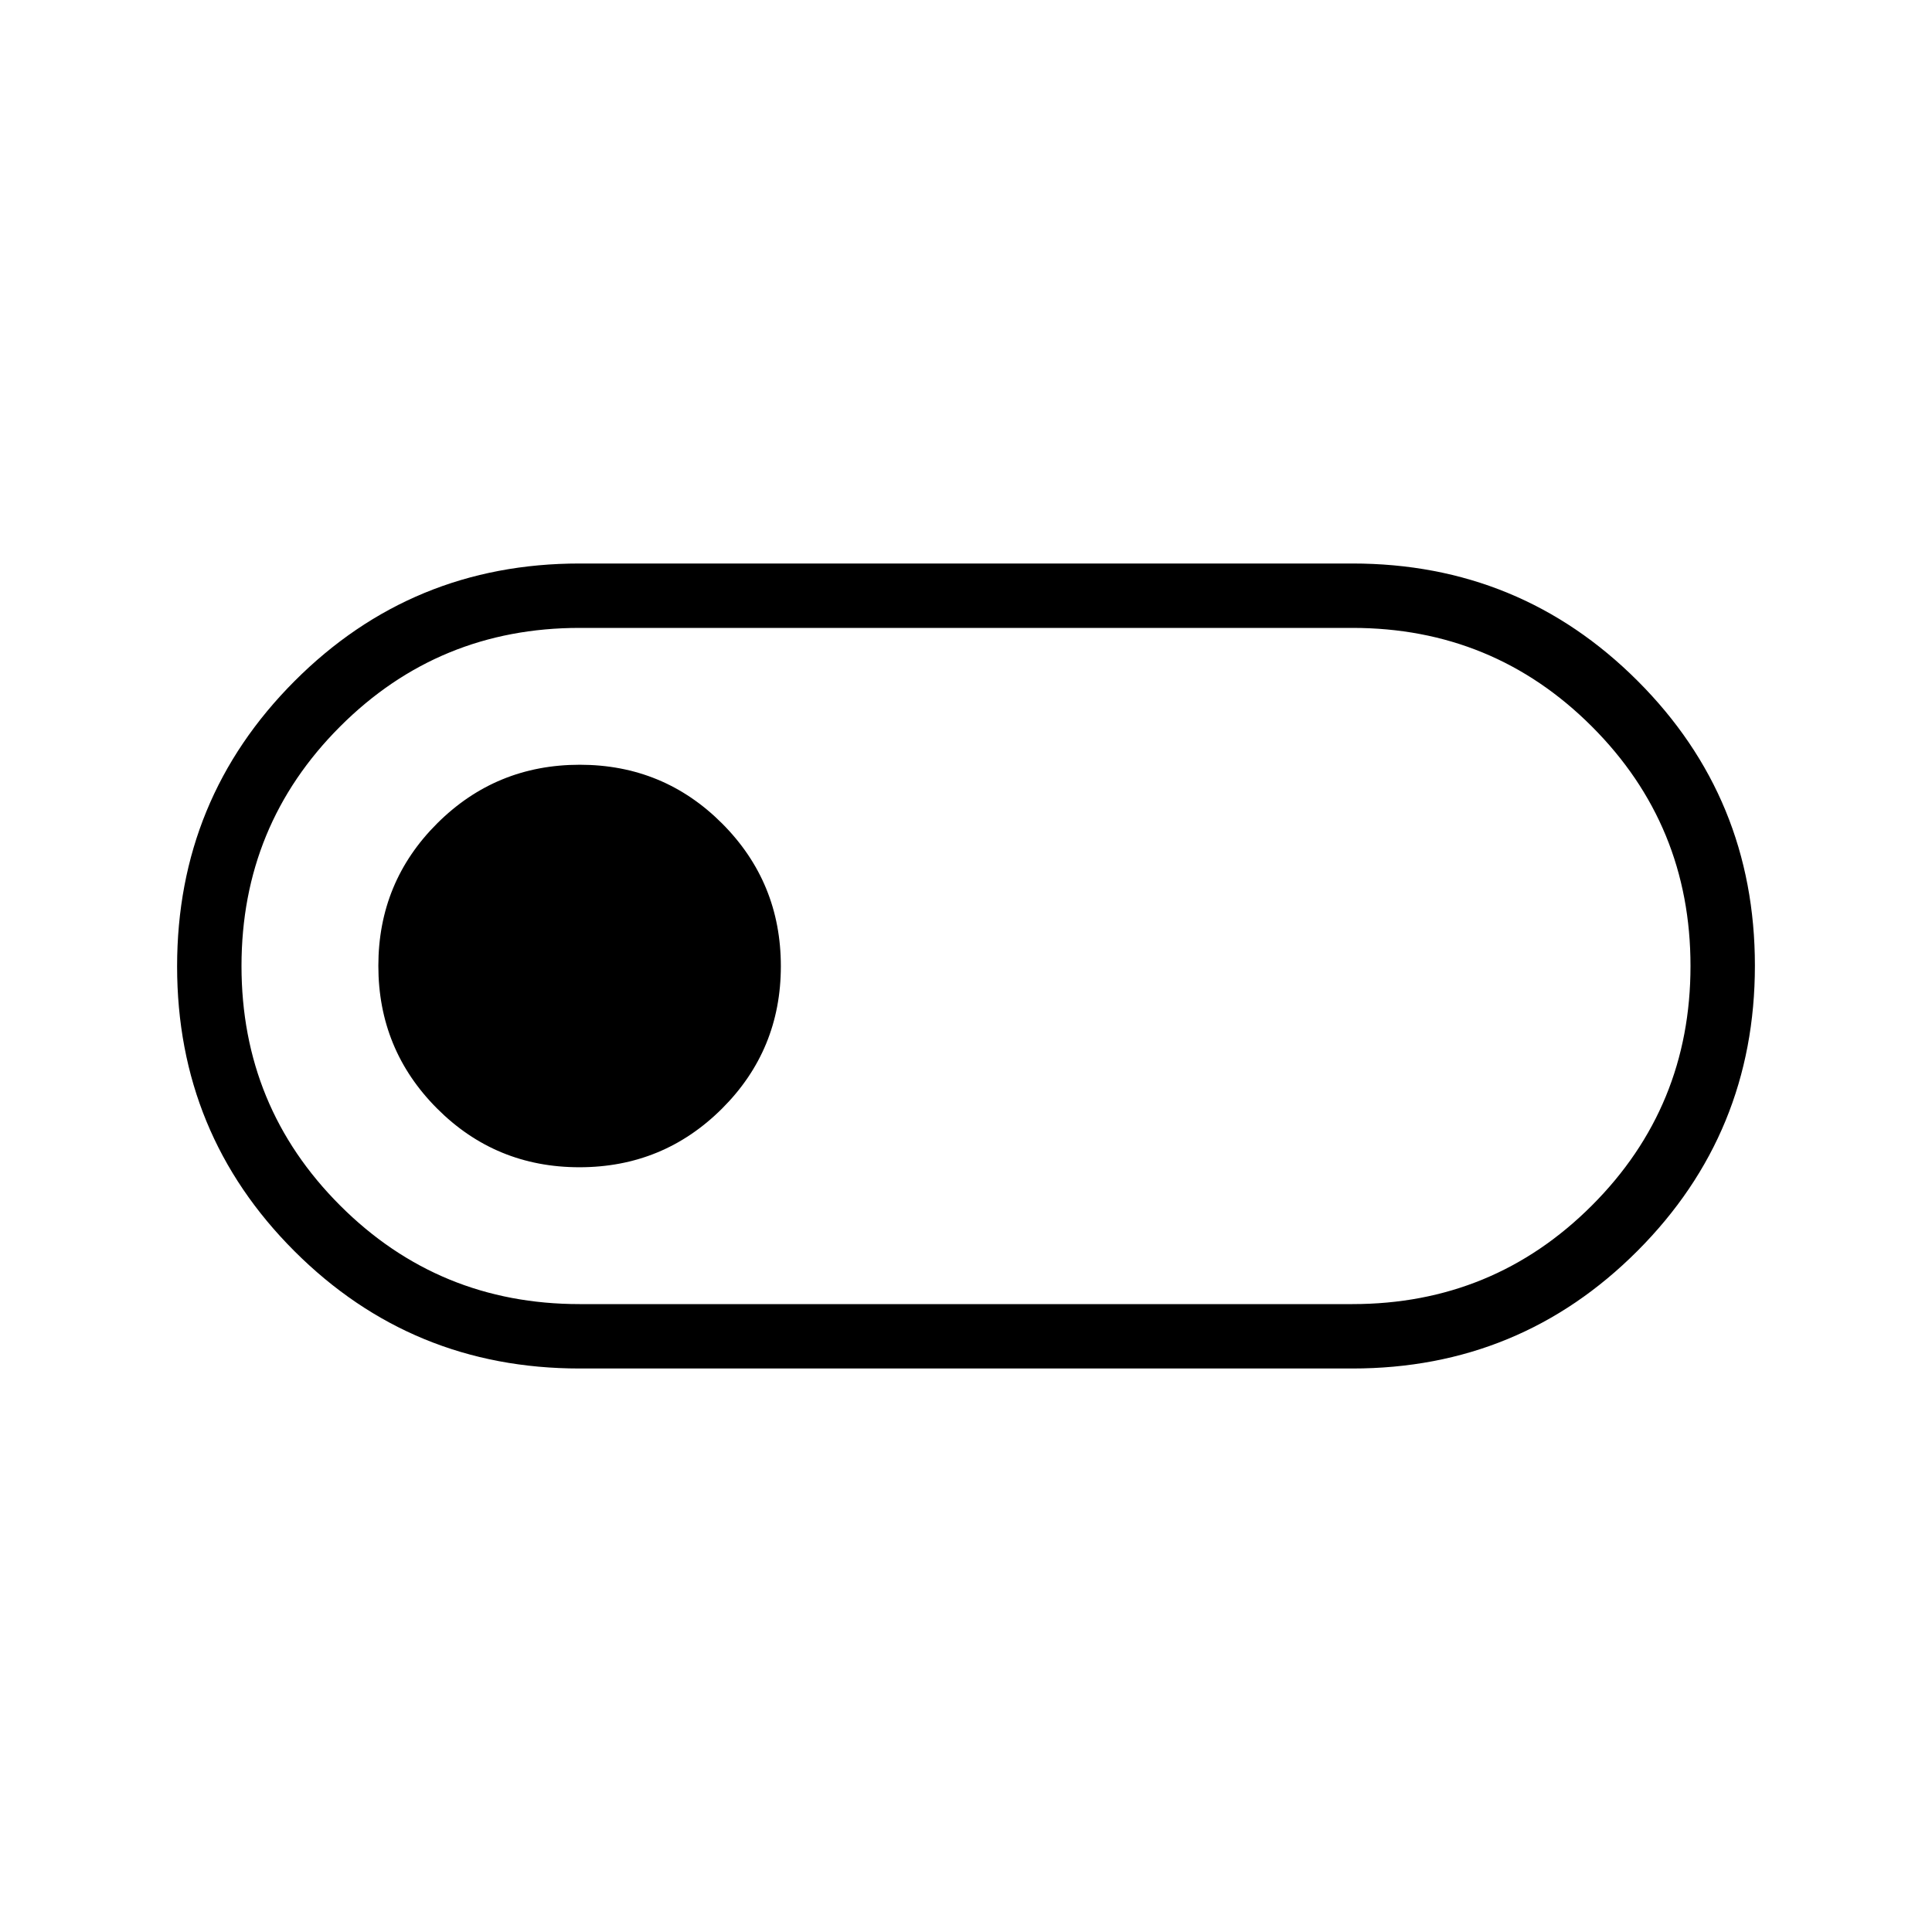 <svg xmlns="http://www.w3.org/2000/svg" height="20" viewBox="0 -960 960 960" width="20"><path d="M288-280q-83.33 0-141.67-58.28Q88-396.56 88-479.82q0-83.26 58.33-141.72Q204.67-680 288-680h384q83.33 0 141.67 58.28Q872-563.44 872-480.18q0 83.26-58.33 141.72Q755.33-280 672-280H288Zm0-32h384q70 0 119-49t49-119q0-70-49-119t-119-49H288q-70 0-119 49t-49 119q0 70 49 119t119 49Zm-.09-68q41.63 0 70.86-29.14Q388-438.28 388-479.91q0-41.63-29.14-70.86Q329.72-580 288.09-580q-41.63 0-70.86 29.14Q188-521.72 188-480.09q0 41.63 29.14 70.86Q246.28-380 287.91-380ZM480-480Z"/></svg>
